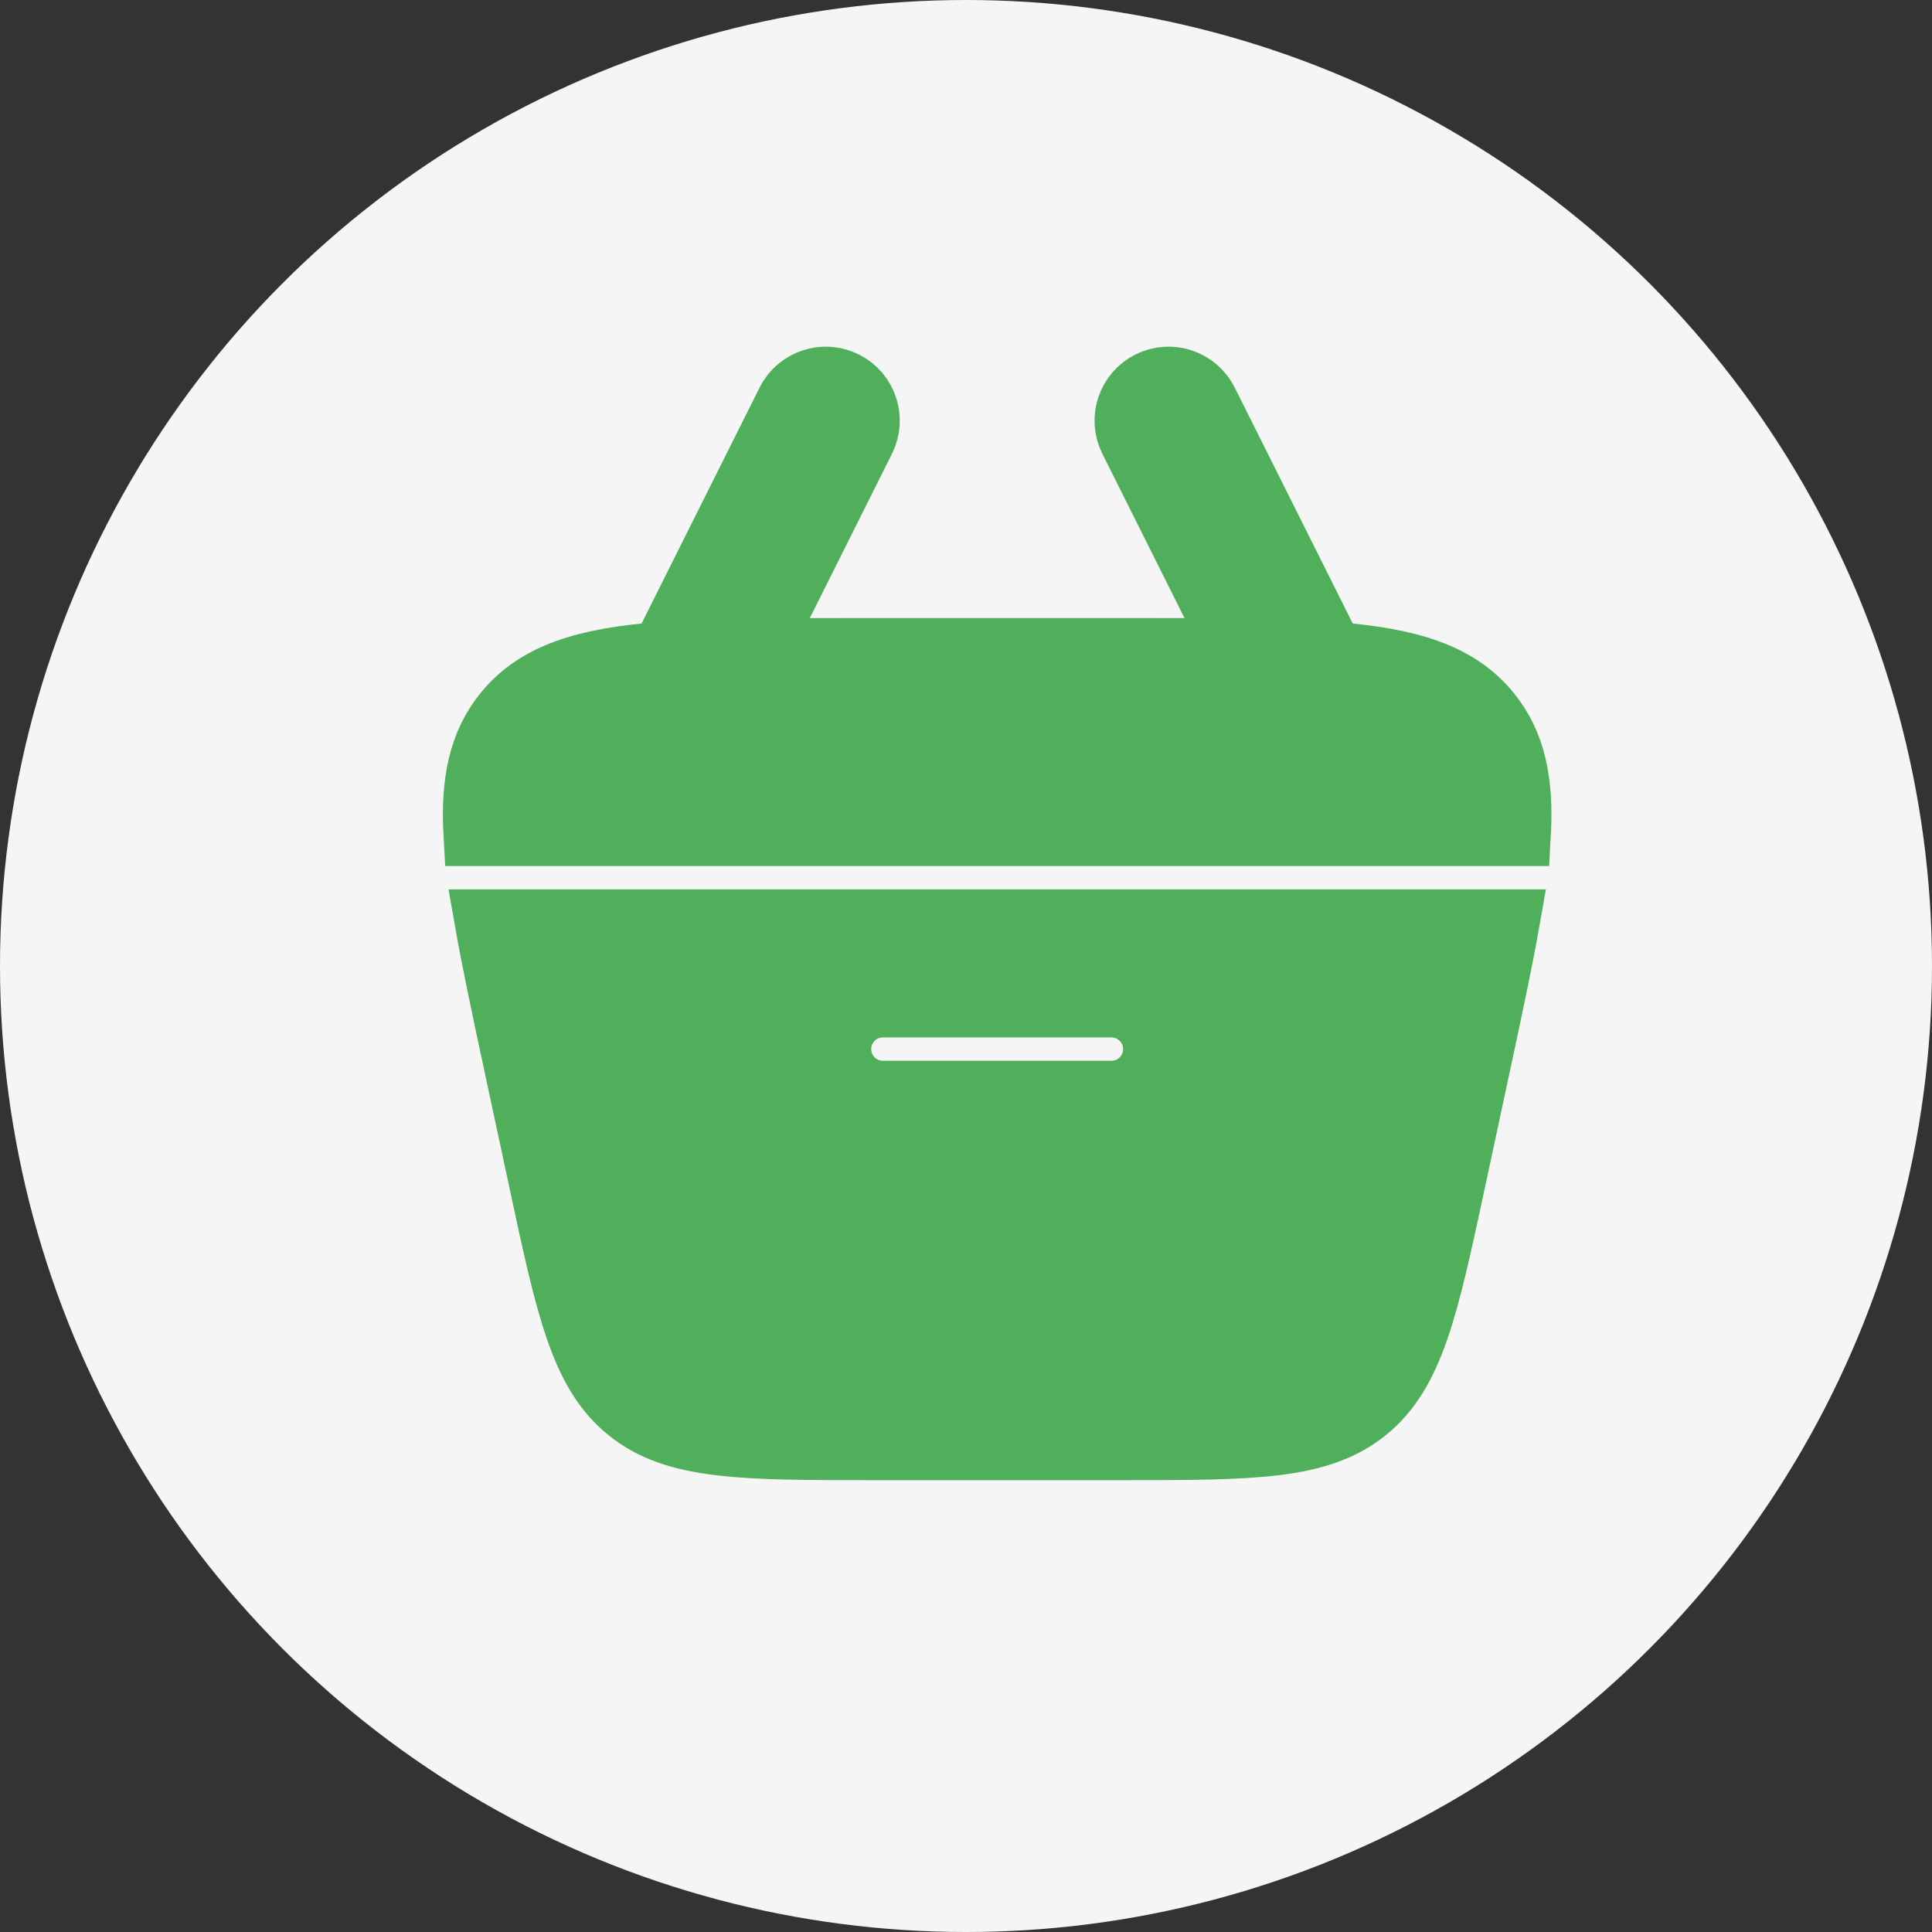 <svg width="31" height="31" viewBox="0 0 31 31" fill="none" xmlns="http://www.w3.org/2000/svg">
<rect x="0" y="0" width="31" height="31" fill="#333333" stroke="none"/>
<circle cx="15.5" cy="15.5" r="15.5" fill="#F5F5F5"/>
<path d="M18.443 6.135C18.782 5.965 19.195 6.103 19.365 6.443L21.383 10.478C22.623 10.573 23.401 10.817 23.904 11.438C24.303 11.931 24.432 12.546 24.384 13.396H7.616C7.568 12.546 7.698 11.931 8.097 11.438C8.599 10.817 9.377 10.573 10.617 10.478L12.635 6.443C12.805 6.103 13.218 5.965 13.558 6.135C13.897 6.305 14.035 6.718 13.865 7.057L12.183 10.421C12.626 10.417 13.109 10.417 13.637 10.417H18.363C18.891 10.417 19.374 10.417 19.817 10.421L18.135 7.057C17.965 6.718 18.103 6.305 18.443 6.135Z" fill="#4FAF5A"/>
<path fill-rule="evenodd" clip-rule="evenodd" d="M8.259 17.069C8.069 16.184 7.907 15.426 7.792 14.771H24.209C24.093 15.426 23.931 16.183 23.741 17.069L23.348 18.902C22.902 20.986 22.679 22.027 21.922 22.639C21.166 23.25 20.101 23.25 17.971 23.25H14.03C11.899 23.25 10.834 23.25 10.078 22.639C9.321 22.027 9.098 20.986 8.652 18.902L8.259 17.069ZM14.167 16.146C13.787 16.146 13.479 16.454 13.479 16.833C13.479 17.213 13.787 17.521 14.167 17.521H17.834C18.213 17.521 18.521 17.213 18.521 16.833C18.521 16.454 18.213 16.146 17.834 16.146H14.167Z" fill="#4FAF5A"/>
<path d="M18.443 6.135C18.782 5.965 19.195 6.103 19.365 6.443L21.383 10.478C22.623 10.573 23.401 10.817 23.904 11.438C24.303 11.931 24.432 12.546 24.384 13.396H7.616C7.568 12.546 7.698 11.931 8.097 11.438C8.599 10.817 9.377 10.573 10.617 10.478L12.635 6.443C12.805 6.103 13.218 5.965 13.558 6.135C13.897 6.305 14.035 6.718 13.865 7.057L12.183 10.421C12.626 10.417 13.109 10.417 13.637 10.417H18.363C18.891 10.417 19.374 10.417 19.817 10.421L18.135 7.057C17.965 6.718 18.103 6.305 18.443 6.135Z" stroke="#4FAF5A"/>
<path fill-rule="evenodd" clip-rule="evenodd" d="M8.259 17.069C8.069 16.184 7.907 15.426 7.792 14.771H24.209C24.093 15.426 23.931 16.183 23.741 17.069L23.348 18.902C22.902 20.986 22.679 22.027 21.922 22.639C21.166 23.25 20.101 23.25 17.971 23.25H14.03C11.899 23.25 10.834 23.25 10.078 22.639C9.321 22.027 9.098 20.986 8.652 18.902L8.259 17.069ZM14.167 16.146C13.787 16.146 13.479 16.454 13.479 16.833C13.479 17.213 13.787 17.521 14.167 17.521H17.834C18.213 17.521 18.521 17.213 18.521 16.833C18.521 16.454 18.213 16.146 17.834 16.146H14.167Z" stroke="#4FAF5A"/>
</svg>
